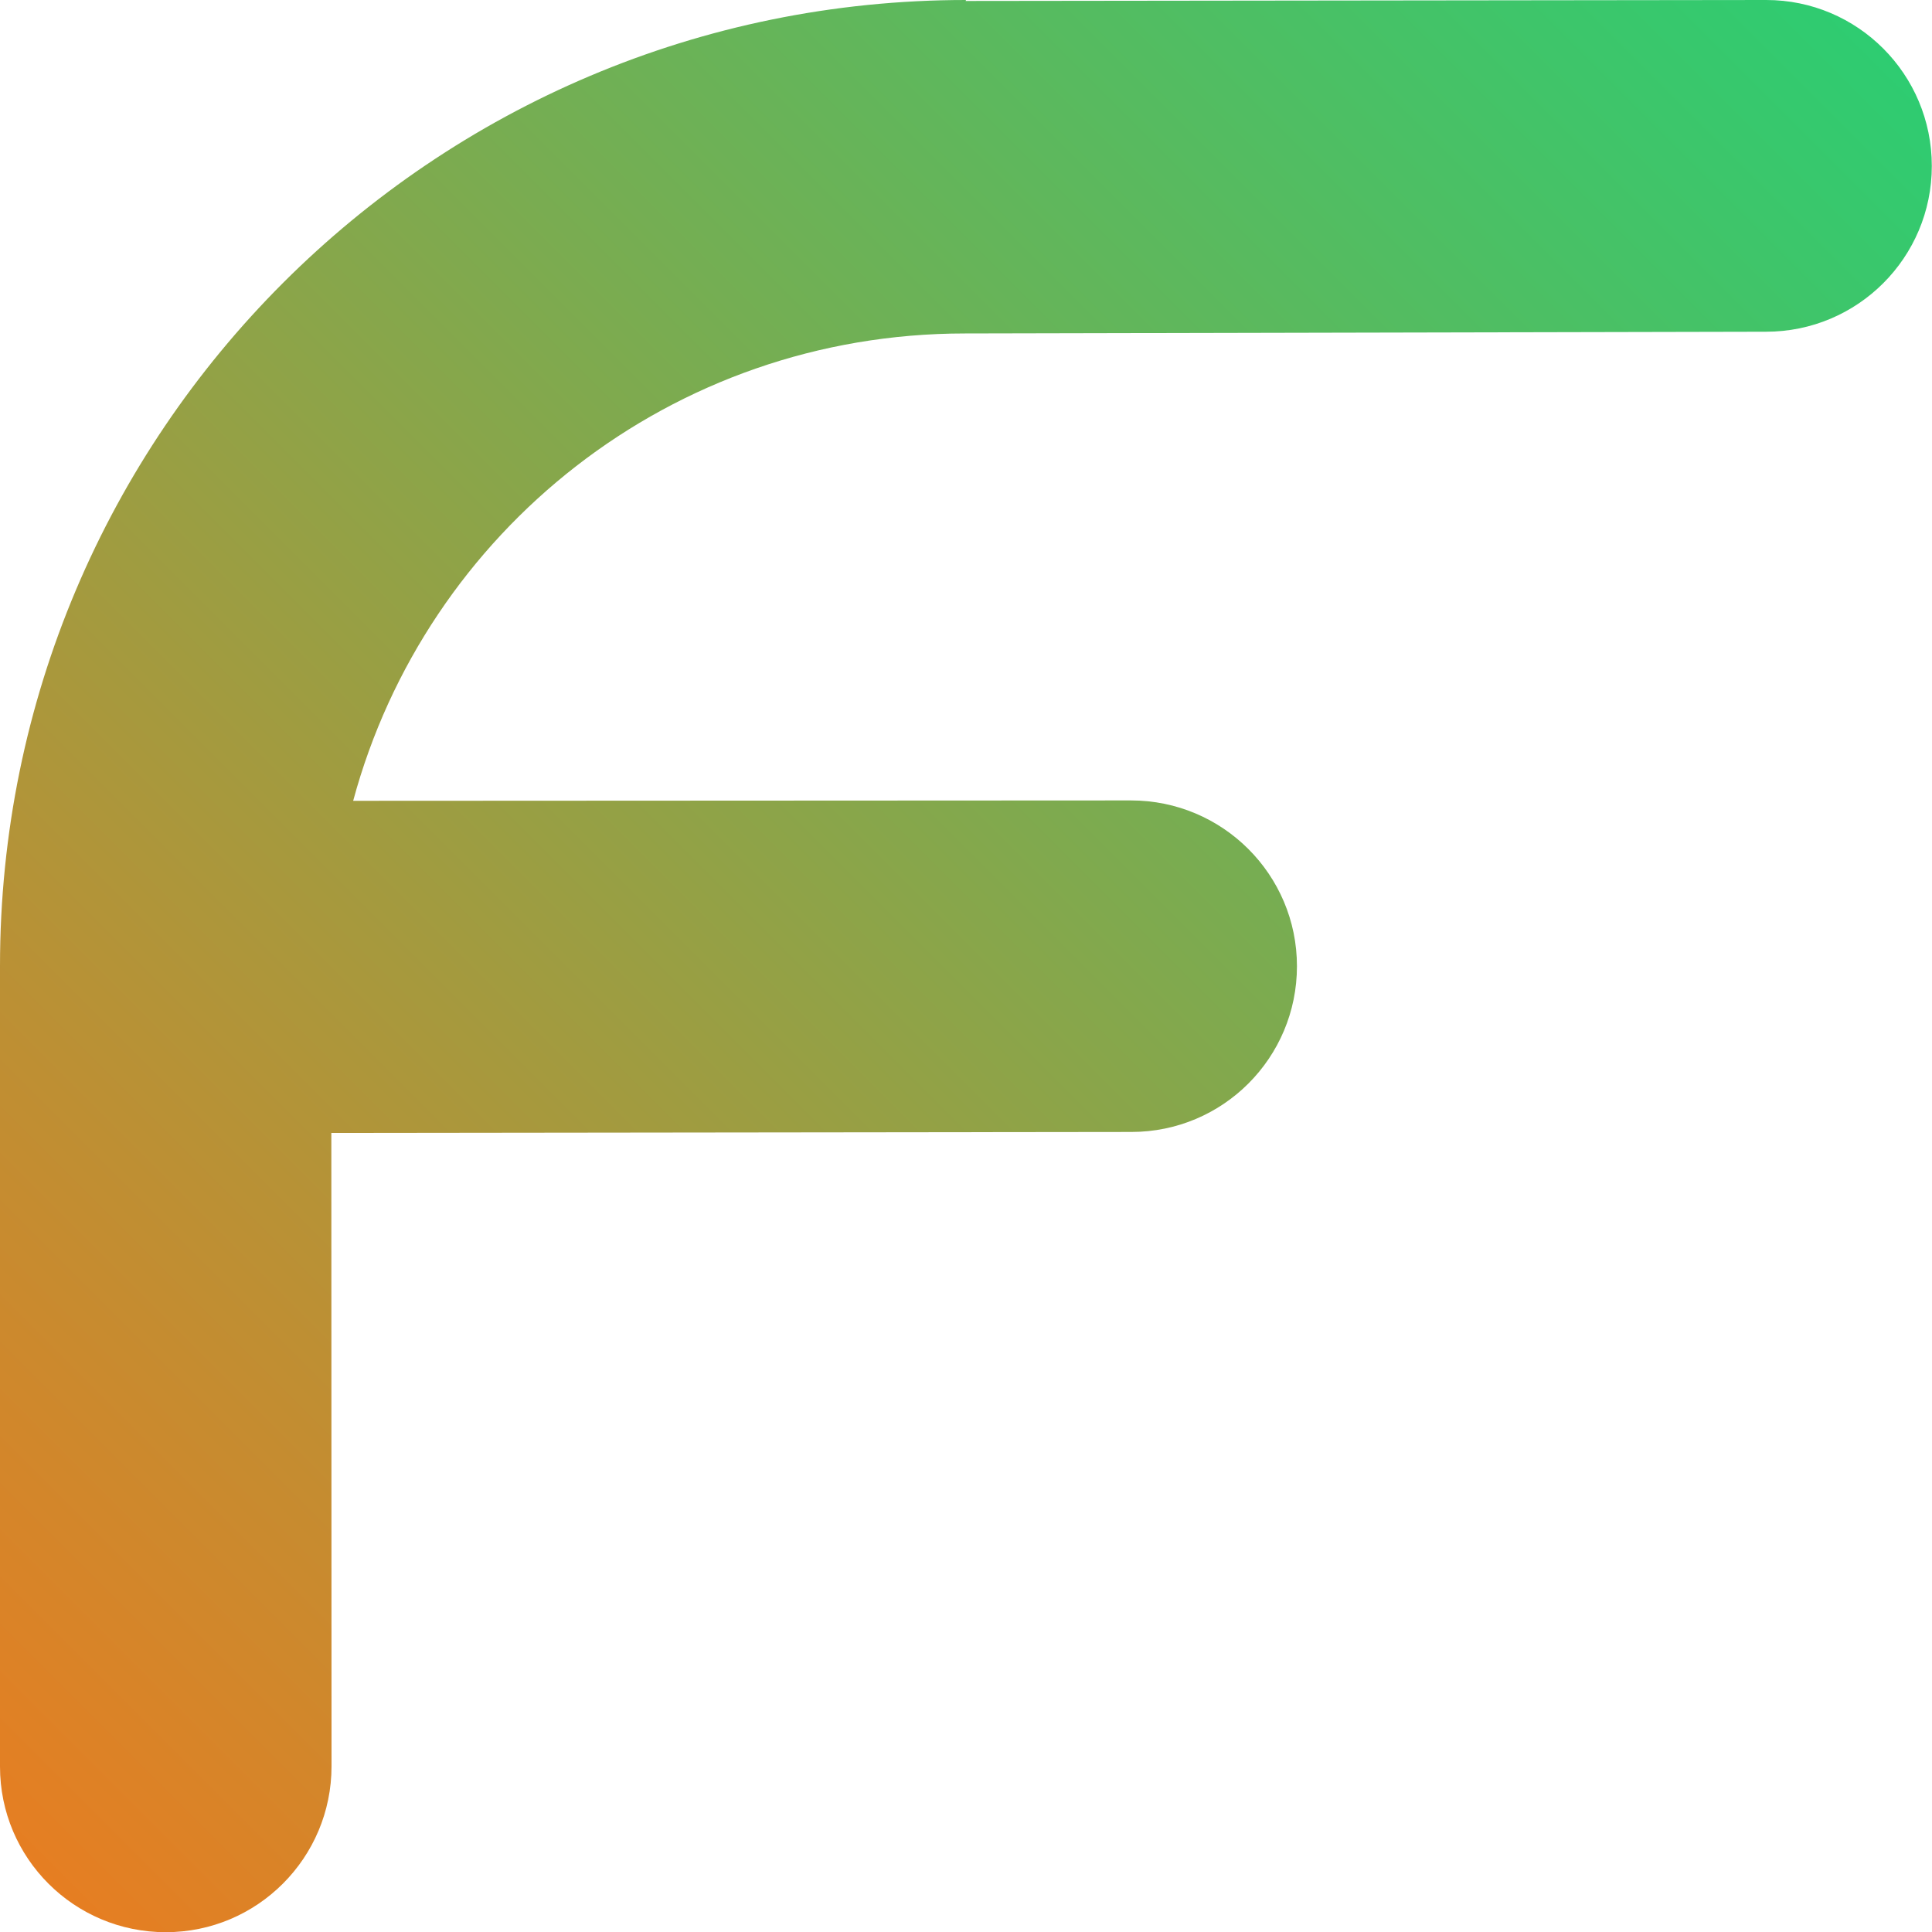 <?xml version="1.0" encoding="utf-8"?>
<!-- Generator: Adobe Illustrator 19.2.1, SVG Export Plug-In . SVG Version: 6.00 Build 0)  -->
<svg version="1.1" id="Layer_1" xmlns="http://www.w3.org/2000/svg" xmlns:xlink="http://www.w3.org/1999/xlink" x="0px" y="0px"
	 viewBox="0 0 1000 1000" style="enable-background:new 0 0 1000 1000;" xml:space="preserve">
<style type="text/css">
	.st0{fill:url(#SVGID_1_);}
</style>
<linearGradient id="SVGID_1_" gradientUnits="userSpaceOnUse" x1="-99.964" y1="849.945" x2="849.86" y2="-99.879">
	<stop  offset="0" style="stop-color:#E67E22"/>
	<stop  offset="1" style="stop-color:#2ECC71"/>
</linearGradient>
<path class="st0" d="M914.2,0c-3.1,0-414.4,0.5-414.4,0.5L500,0C223.9,0,0,223.9,0,500l-0.5,0.5l0.5,414c0,0,0-0.1,0-0.1
	c0,47.4,38.4,85.7,85.8,85.7s85.8-38.5,85.8-85.9c0-1.2-0.1-207.1-0.1-327.8l414.2-0.5c0,0-0.1,0-0.1,0c47.4,0,85.7-38.4,85.7-85.8
	c0-47.4-38.5-85.8-85.9-85.8c-1.7,0-400.4,0.2-402.6,0.2c37.7-139.6,164.8-241.9,316.6-241.9l414-0.9c0.2,0,0.5,0,0.7,0
	c47.4,0,85.8-38.4,85.8-85.8S961.6,0,914.2,0z"/>
</svg>
